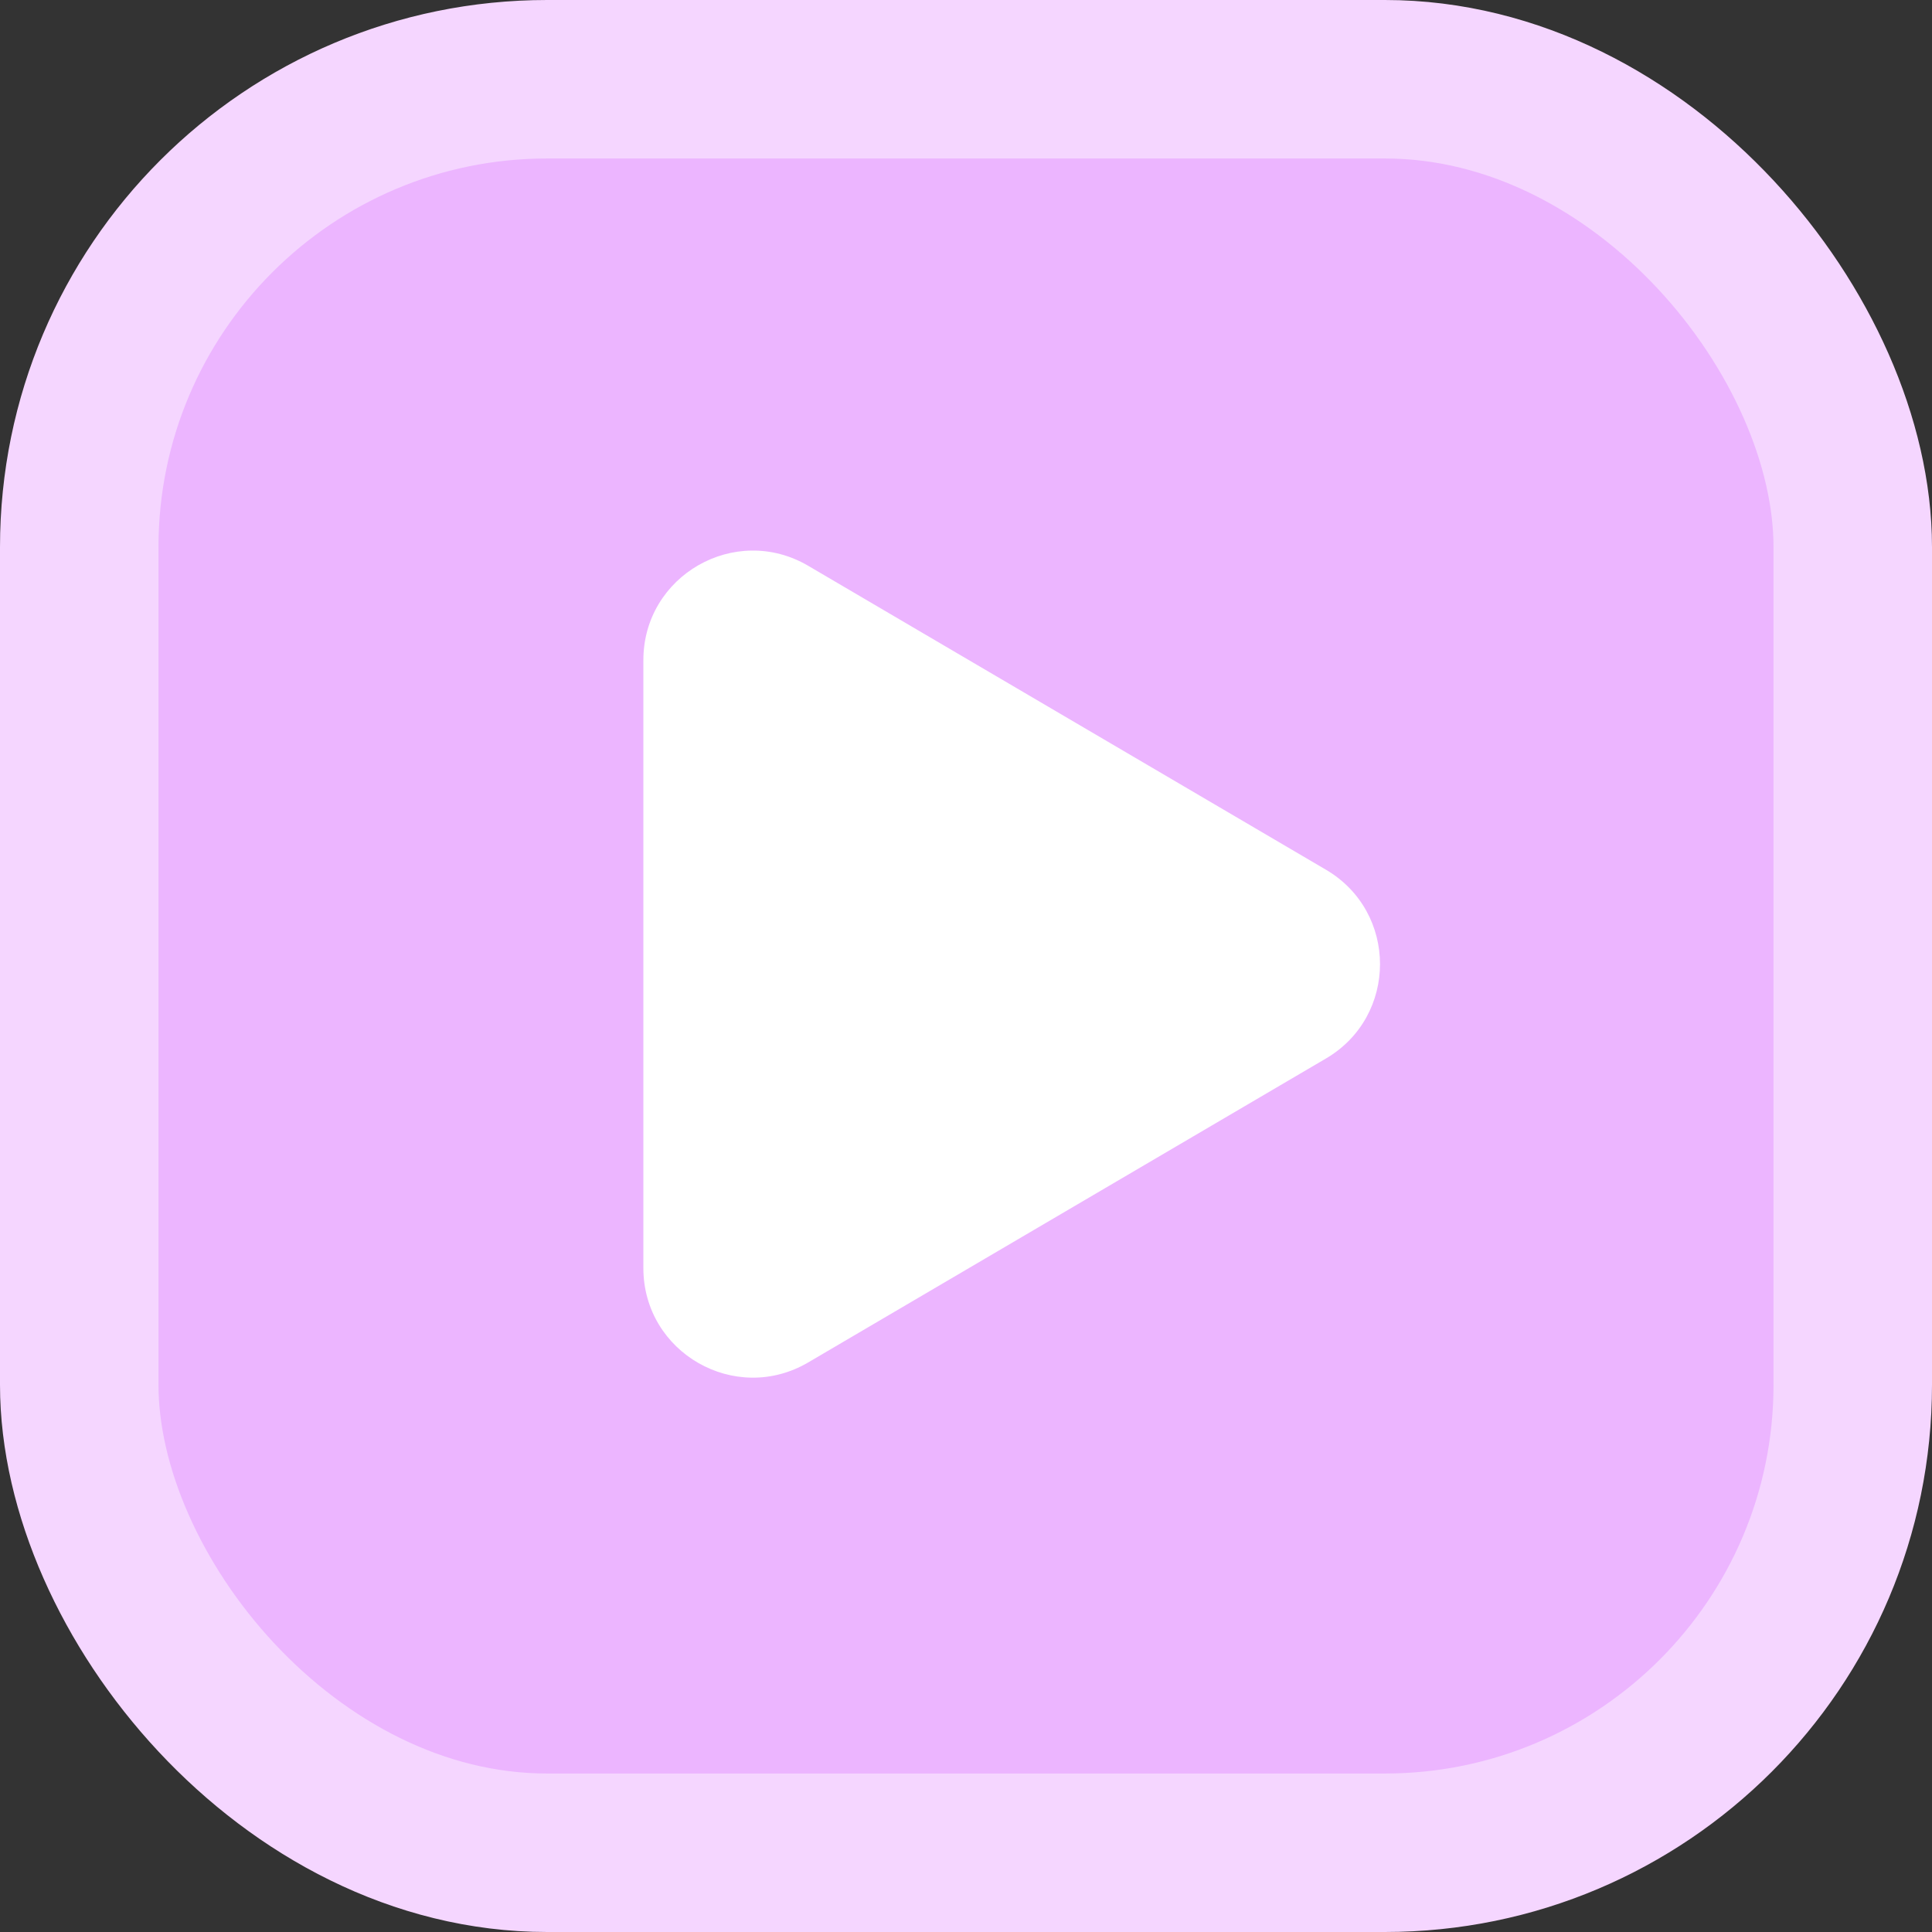 <svg width="512" height="512" viewBox="0 0 512 512" fill="none" xmlns="http://www.w3.org/2000/svg">
<rect x="0" y="0" width="512" height="512" fill="#333333" stroke="none"/>
<rect x="21" y="21" width="470" height="470" rx="124" fill="#ECB5FF"/>
<path d="M351.398 230.491C370.489 241.698 370.489 269.302 351.398 280.509L214.181 361.06C194.849 372.409 170.5 358.469 170.5 336.051L170.5 174.949C170.5 152.531 194.849 138.591 214.181 149.94L351.398 230.491Z" fill="white"/>
<rect x="21" y="21" width="470" height="470" rx="124" stroke="#F5D6FF" stroke-width="42"/>
</svg>
